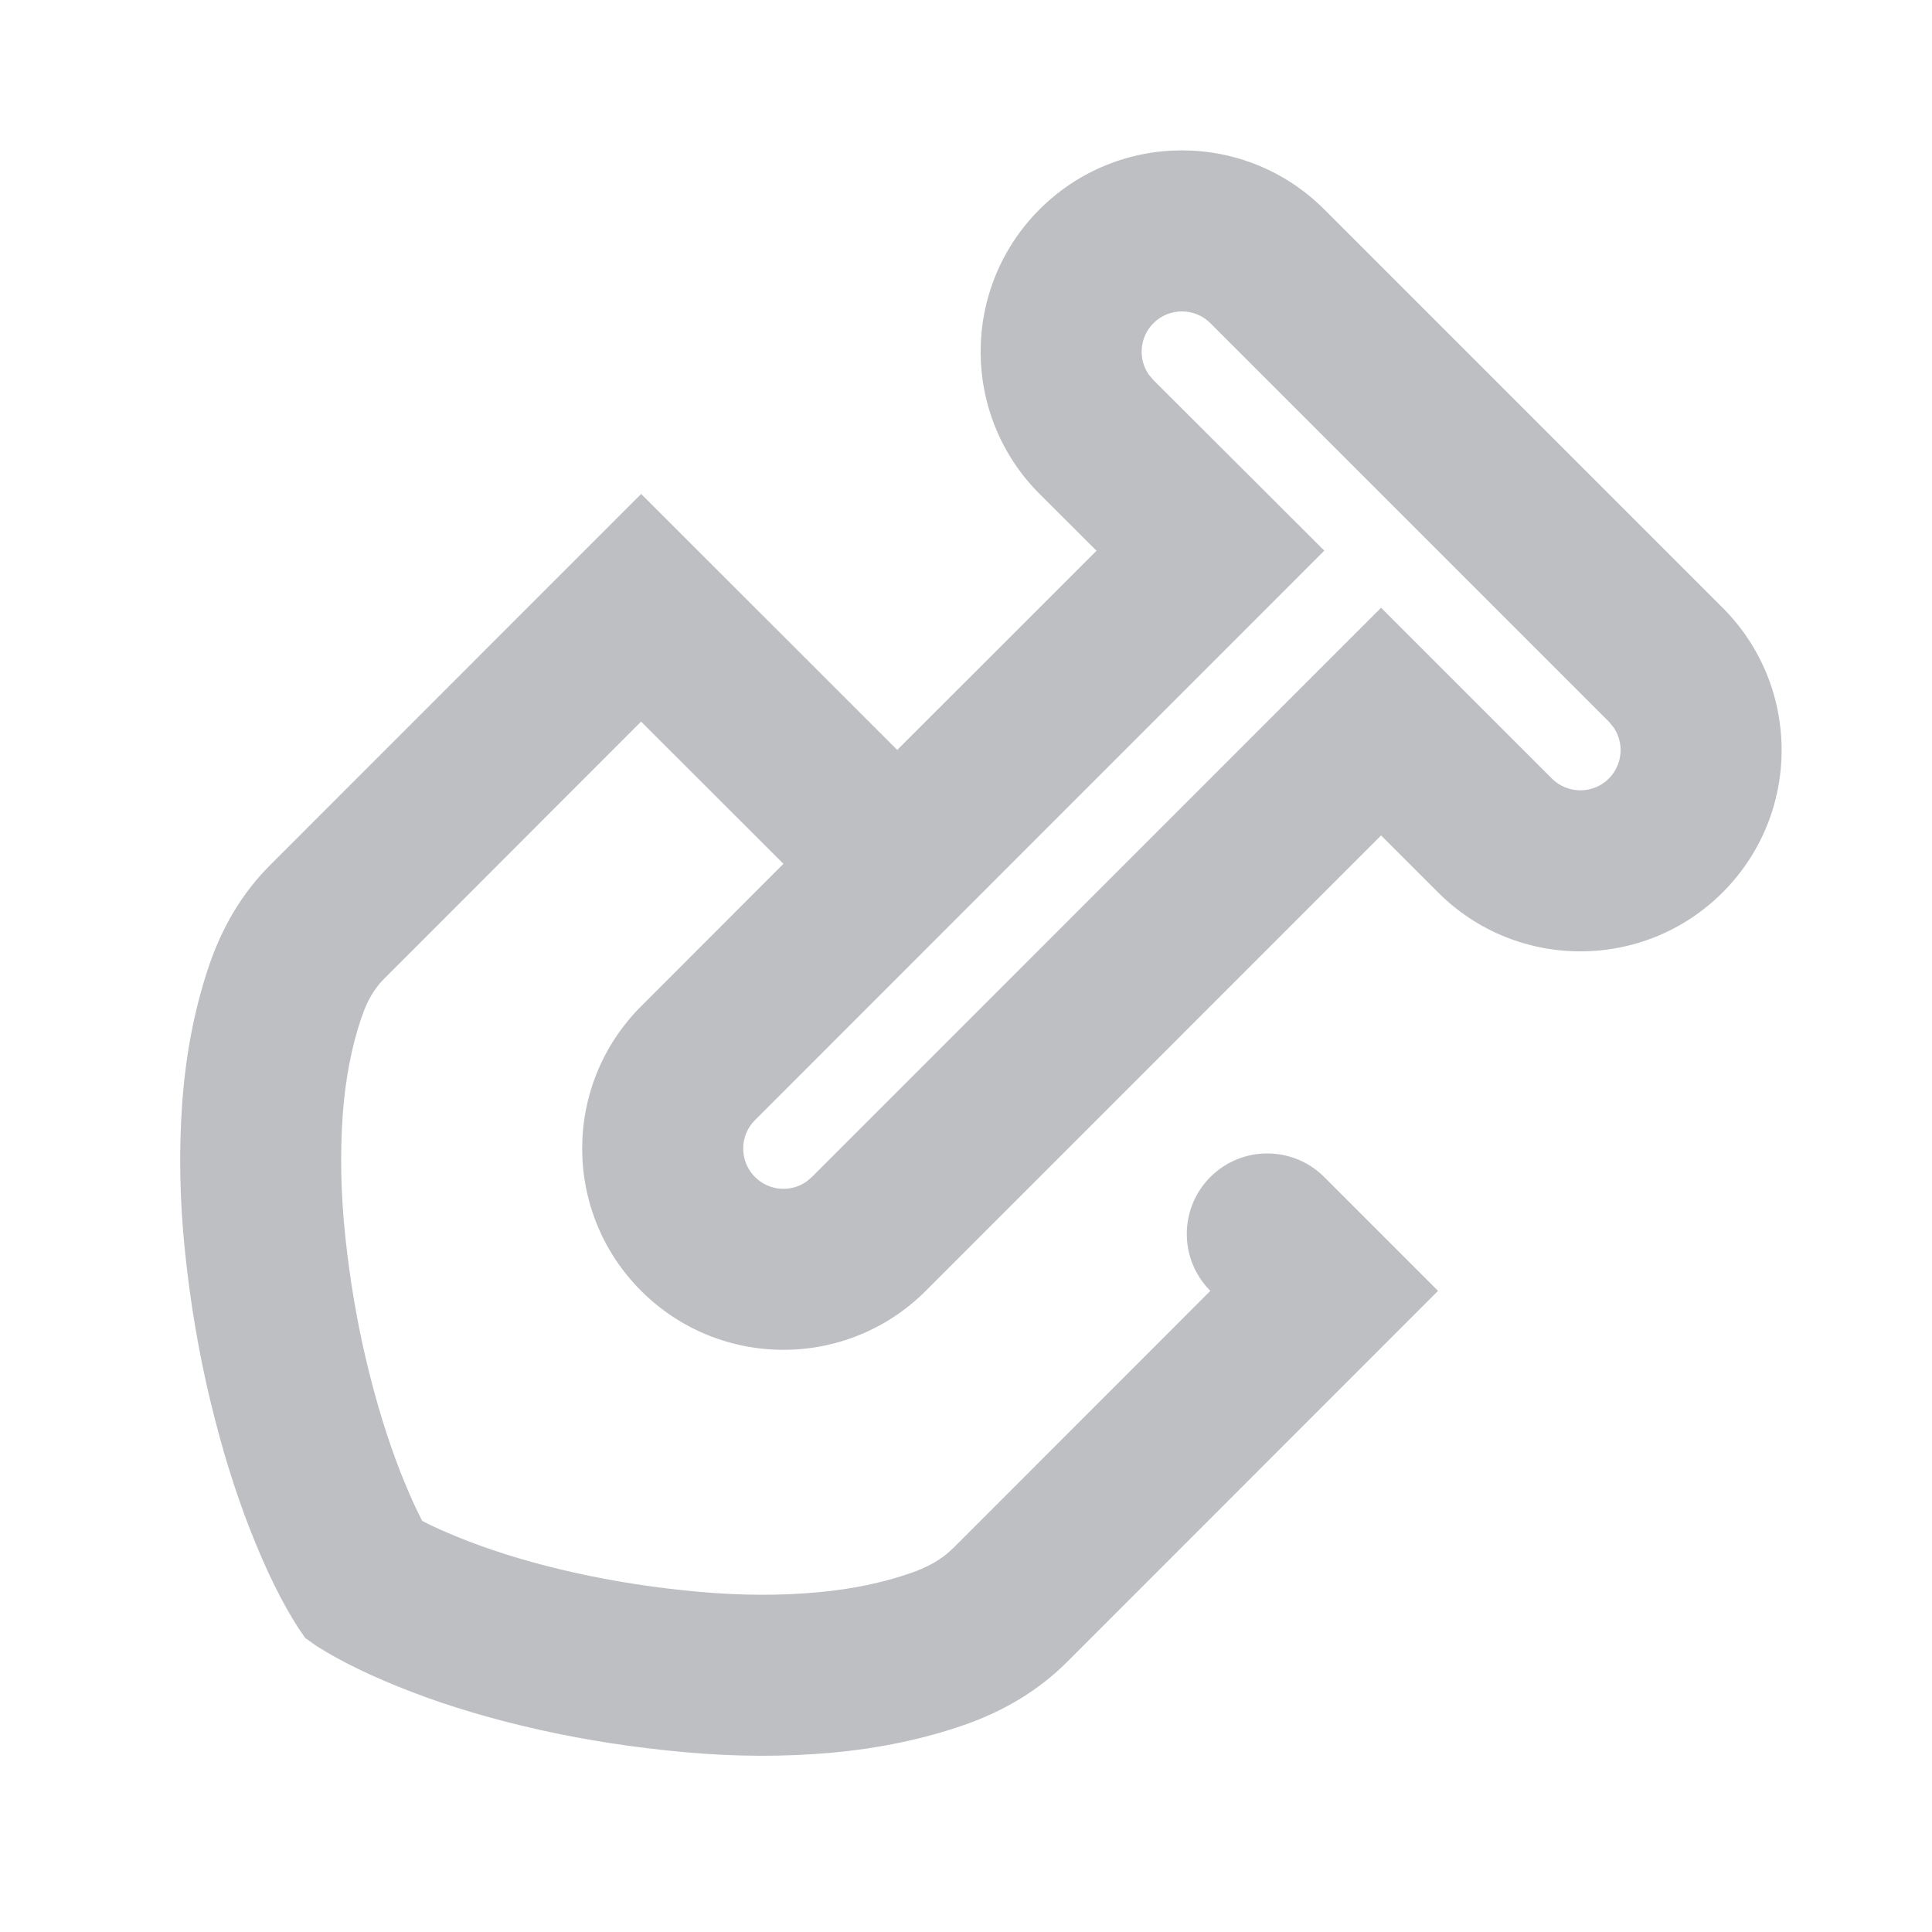 <svg xmlns="http://www.w3.org/2000/svg" xmlns:xlink="http://www.w3.org/1999/xlink" width="24" height="24" version="1.1" viewBox="0 0 24 24"><title>icon/normal/Staking Mint</title><g id="色彩规范" fill="none" fill-rule="evenodd" stroke="none" stroke-width="1"><g id="NutBox-icon" transform="translate(-134, -328)"><g id="编组-3" transform="translate(100, 323)"><g id="icon/l/harvest" transform="translate(32, 4)"><g id="编组-11" transform="translate(0.5, 0.5)"><g id="编组-15" transform="translate(13, 13) rotate(45) translate(-13, -13) translate(6, 2)"><path id="形状结合" fill="#BDBFC2" d="M10.5,0.5 C11.881,0.5 13,1.619 13,3 C13,4.381 11.881,5.5 10.5,5.5 L9.499,5.5 L9.5,13.5 C9.5,14.881 8.381,16 7,16 C5.619,16 4.5,14.881 4.5,13.5 L4.499,10.999 L1.999,11 L2.001,15.519 C2.001,15.653 2.029,15.794 2.096,15.954 L2.154,16.079 C2.319,16.408 2.542,16.738 2.829,17.071 C3.144,17.434 3.505,17.782 3.914,18.113 C4.347,18.464 4.783,18.773 5.224,19.043 C5.668,19.315 6.086,19.535 6.477,19.706 C6.634,19.774 6.779,19.832 6.907,19.879 L7.097,19.944 L7.21,19.907 C7.306,19.873 7.409,19.833 7.521,19.786 L7.693,19.712 C8.07,19.544 8.469,19.328 8.891,19.06 C9.315,18.791 9.737,18.482 10.158,18.13 C10.551,17.802 10.898,17.458 11.197,17.099 C11.474,16.767 11.69,16.437 11.85,16.104 C11.934,15.93 11.98,15.774 11.995,15.628 L12.001,15.52 L12,11 C11.448,11 11,10.552 11,10 C11,9.448 11.448,9 12,9 L14,9 L14.001,15.519 C14.001,16.007 13.884,16.492 13.651,16.975 C13.417,17.458 13.112,17.925 12.734,18.379 C12.356,18.832 11.924,19.262 11.439,19.666 C10.953,20.072 10.461,20.432 9.962,20.749 C9.462,21.066 8.977,21.33 8.506,21.539 C8.035,21.749 7.622,21.892 7.267,21.971 L7.099,22 L6.945,21.971 C6.581,21.892 6.159,21.749 5.678,21.539 C5.197,21.33 4.698,21.066 4.18,20.749 C3.662,20.432 3.154,20.072 2.654,19.666 C2.155,19.262 1.709,18.832 1.317,18.379 C0.925,17.925 0.608,17.458 0.366,16.975 C0.122,16.492 0.001,16.007 0.001,15.519 L6.13731288e-12,9 L4.498,8.999 L4.499,5.499 L3.5,5.5 C2.119,5.5 1,4.381 1,3 C1,1.619 2.119,0.5 3.5,0.5 L10.5,0.5 Z M10.5,2.5 L3.5,2.5 C3.224,2.5 3,2.724 3,3 C3,3.245 3.177,3.45 3.409,3.492 L3.498,3.5 L6.499,3.497 L6.5,13.5 C6.5,13.776 6.724,14 7,14 C7.245,14 7.45,13.823 7.492,13.59 L7.5,13.5 L7.499,3.5 L10.5,3.5 C10.776,3.5 11,3.276 11,3 C11,2.755 10.823,2.55 10.59,2.508 L10.5,2.5 Z"/></g></g></g></g></g></g></svg>